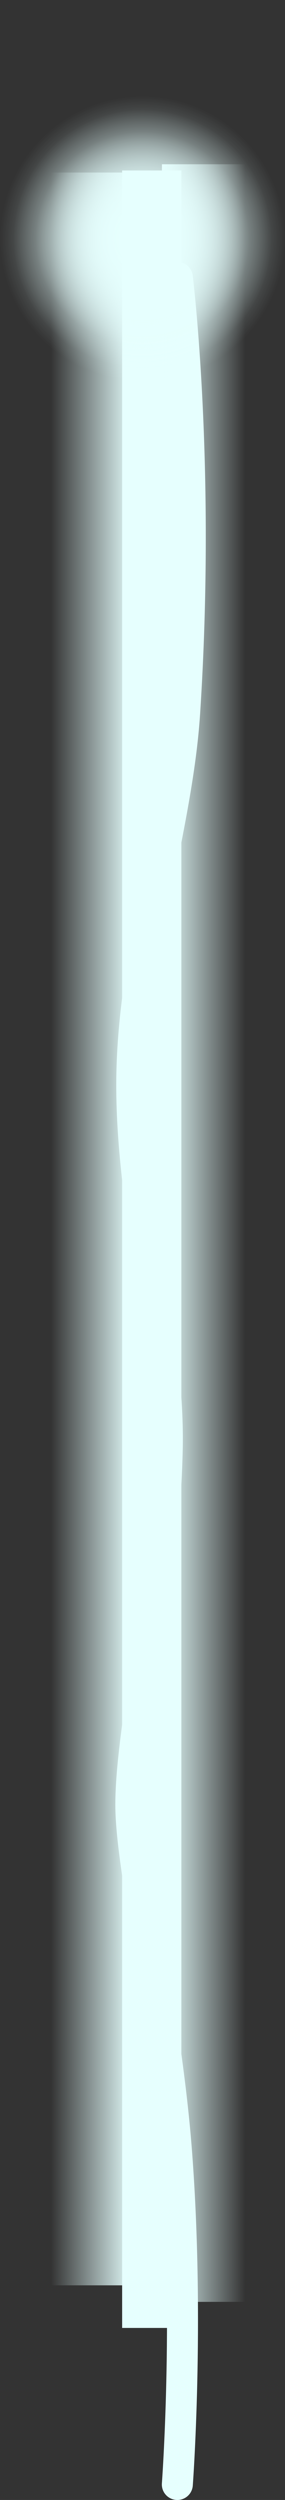 <svg version="1.1" xmlns="http://www.w3.org/2000/svg" xmlns:xlink="http://www.w3.org/1999/xlink" width="46" height="403.25" viewBox="0,0,46,403.25"><rect x="0" y="0" width="46" height="403.25" fill="#333333" stroke="none"/><defs><linearGradient x1="238.156" y1="308.731" x2="224.714" y2="308.731" gradientUnits="userSpaceOnUse" id="color-1"><stop offset="0" stop-color="#e6fffe"/><stop offset="1" stop-color="#e6fffe" stop-opacity="0"/></linearGradient><linearGradient x1="242.636" y1="309.398" x2="256.078" y2="309.398" gradientUnits="userSpaceOnUse" id="color-2"><stop offset="0" stop-color="#e6fffe"/><stop offset="1" stop-color="#e6fffe" stop-opacity="0"/></linearGradient><radialGradient cx="239.5" cy="179" r="23" gradientUnits="userSpaceOnUse" id="color-3"><stop offset="0" stop-color="#e6fffe"/><stop offset="1" stop-color="#e6fffe" stop-opacity="0"/></radialGradient><radialGradient cx="239.5" cy="179" r="17.325" gradientUnits="userSpaceOnUse" id="color-4"><stop offset="0" stop-color="#e6fffe"/><stop offset="1" stop-color="#e6fffe" stop-opacity="0"/></radialGradient><radialGradient cx="239.5" cy="179" r="20.909" gradientUnits="userSpaceOnUse" id="color-5"><stop offset="0" stop-color="#e6fffe"/><stop offset="1" stop-color="#e6fffe" stop-opacity="0"/></radialGradient></defs><g transform="translate(-216.5,-140.5)"><g data-paper-data="{&quot;isPaintingLayer&quot;:true}" fill-rule="nonzero" stroke-linejoin="miter" stroke-miterlimit="10" stroke-dasharray="" stroke-dashoffset="0" style="mix-blend-mode: normal"><path d="M224.714,509.129v-340.796h13.442v340.796z" data-paper-data="{&quot;index&quot;:null}" fill="url(#color-1)" stroke="none" stroke-width="0" stroke-linecap="butt"/><path d="M236.214,516v-348h9.558v348z" fill="#e6fffe" stroke="none" stroke-width="0" stroke-linecap="butt"/><path d="M242.636,511.796v-344.796h13.442v344.796z" fill="url(#color-2)" stroke="none" stroke-width="0" stroke-linecap="butt"/><path d="M245.123,541.25c0,0 1.937,-25.959 -0.098,-53.217c-1.686,-22.582 -7.408,-46.056 -7.408,-56.401c0,-12.206 5.209,-32.735 5.865,-56.892c0.508,-18.677 -5.958,-39.521 -5.708,-60.364c0.244,-20.292 7.336,-40.583 8.526,-58.868c2.596,-39.902 -1.178,-70.257 -1.178,-70.257" data-paper-data="{&quot;index&quot;:null}" fill="none" stroke="#e6fffe" stroke-width="5" stroke-linecap="round"/><path d="M216.5,179c0,-21.263 10.297,-38.5 23,-38.5c12.703,0 23,17.237 23,38.5c0,21.263 -10.297,38.5 -23,38.5c-12.703,0 -23,-17.237 -23,-38.5z" fill="url(#color-3)" stroke="none" stroke-width="0" stroke-linecap="butt"/><path d="M222.175,179c0,-16.016 7.757,-29 17.325,-29c9.568,0 17.325,12.984 17.325,29c0,16.016 -7.757,29 -17.325,29c-9.568,0 -17.325,-12.984 -17.325,-29z" fill="url(#color-4)" stroke="none" stroke-width="0" stroke-linecap="butt"/><path d="M218.591,179c0,-19.33 9.361,-35 20.909,-35c11.548,0 20.909,15.67 20.909,35c0,19.33 -9.361,35 -20.909,35c-11.548,0 -20.909,-15.67 -20.909,-35z" fill="url(#color-5)" stroke="none" stroke-width="0" stroke-linecap="butt"/></g></g></svg>